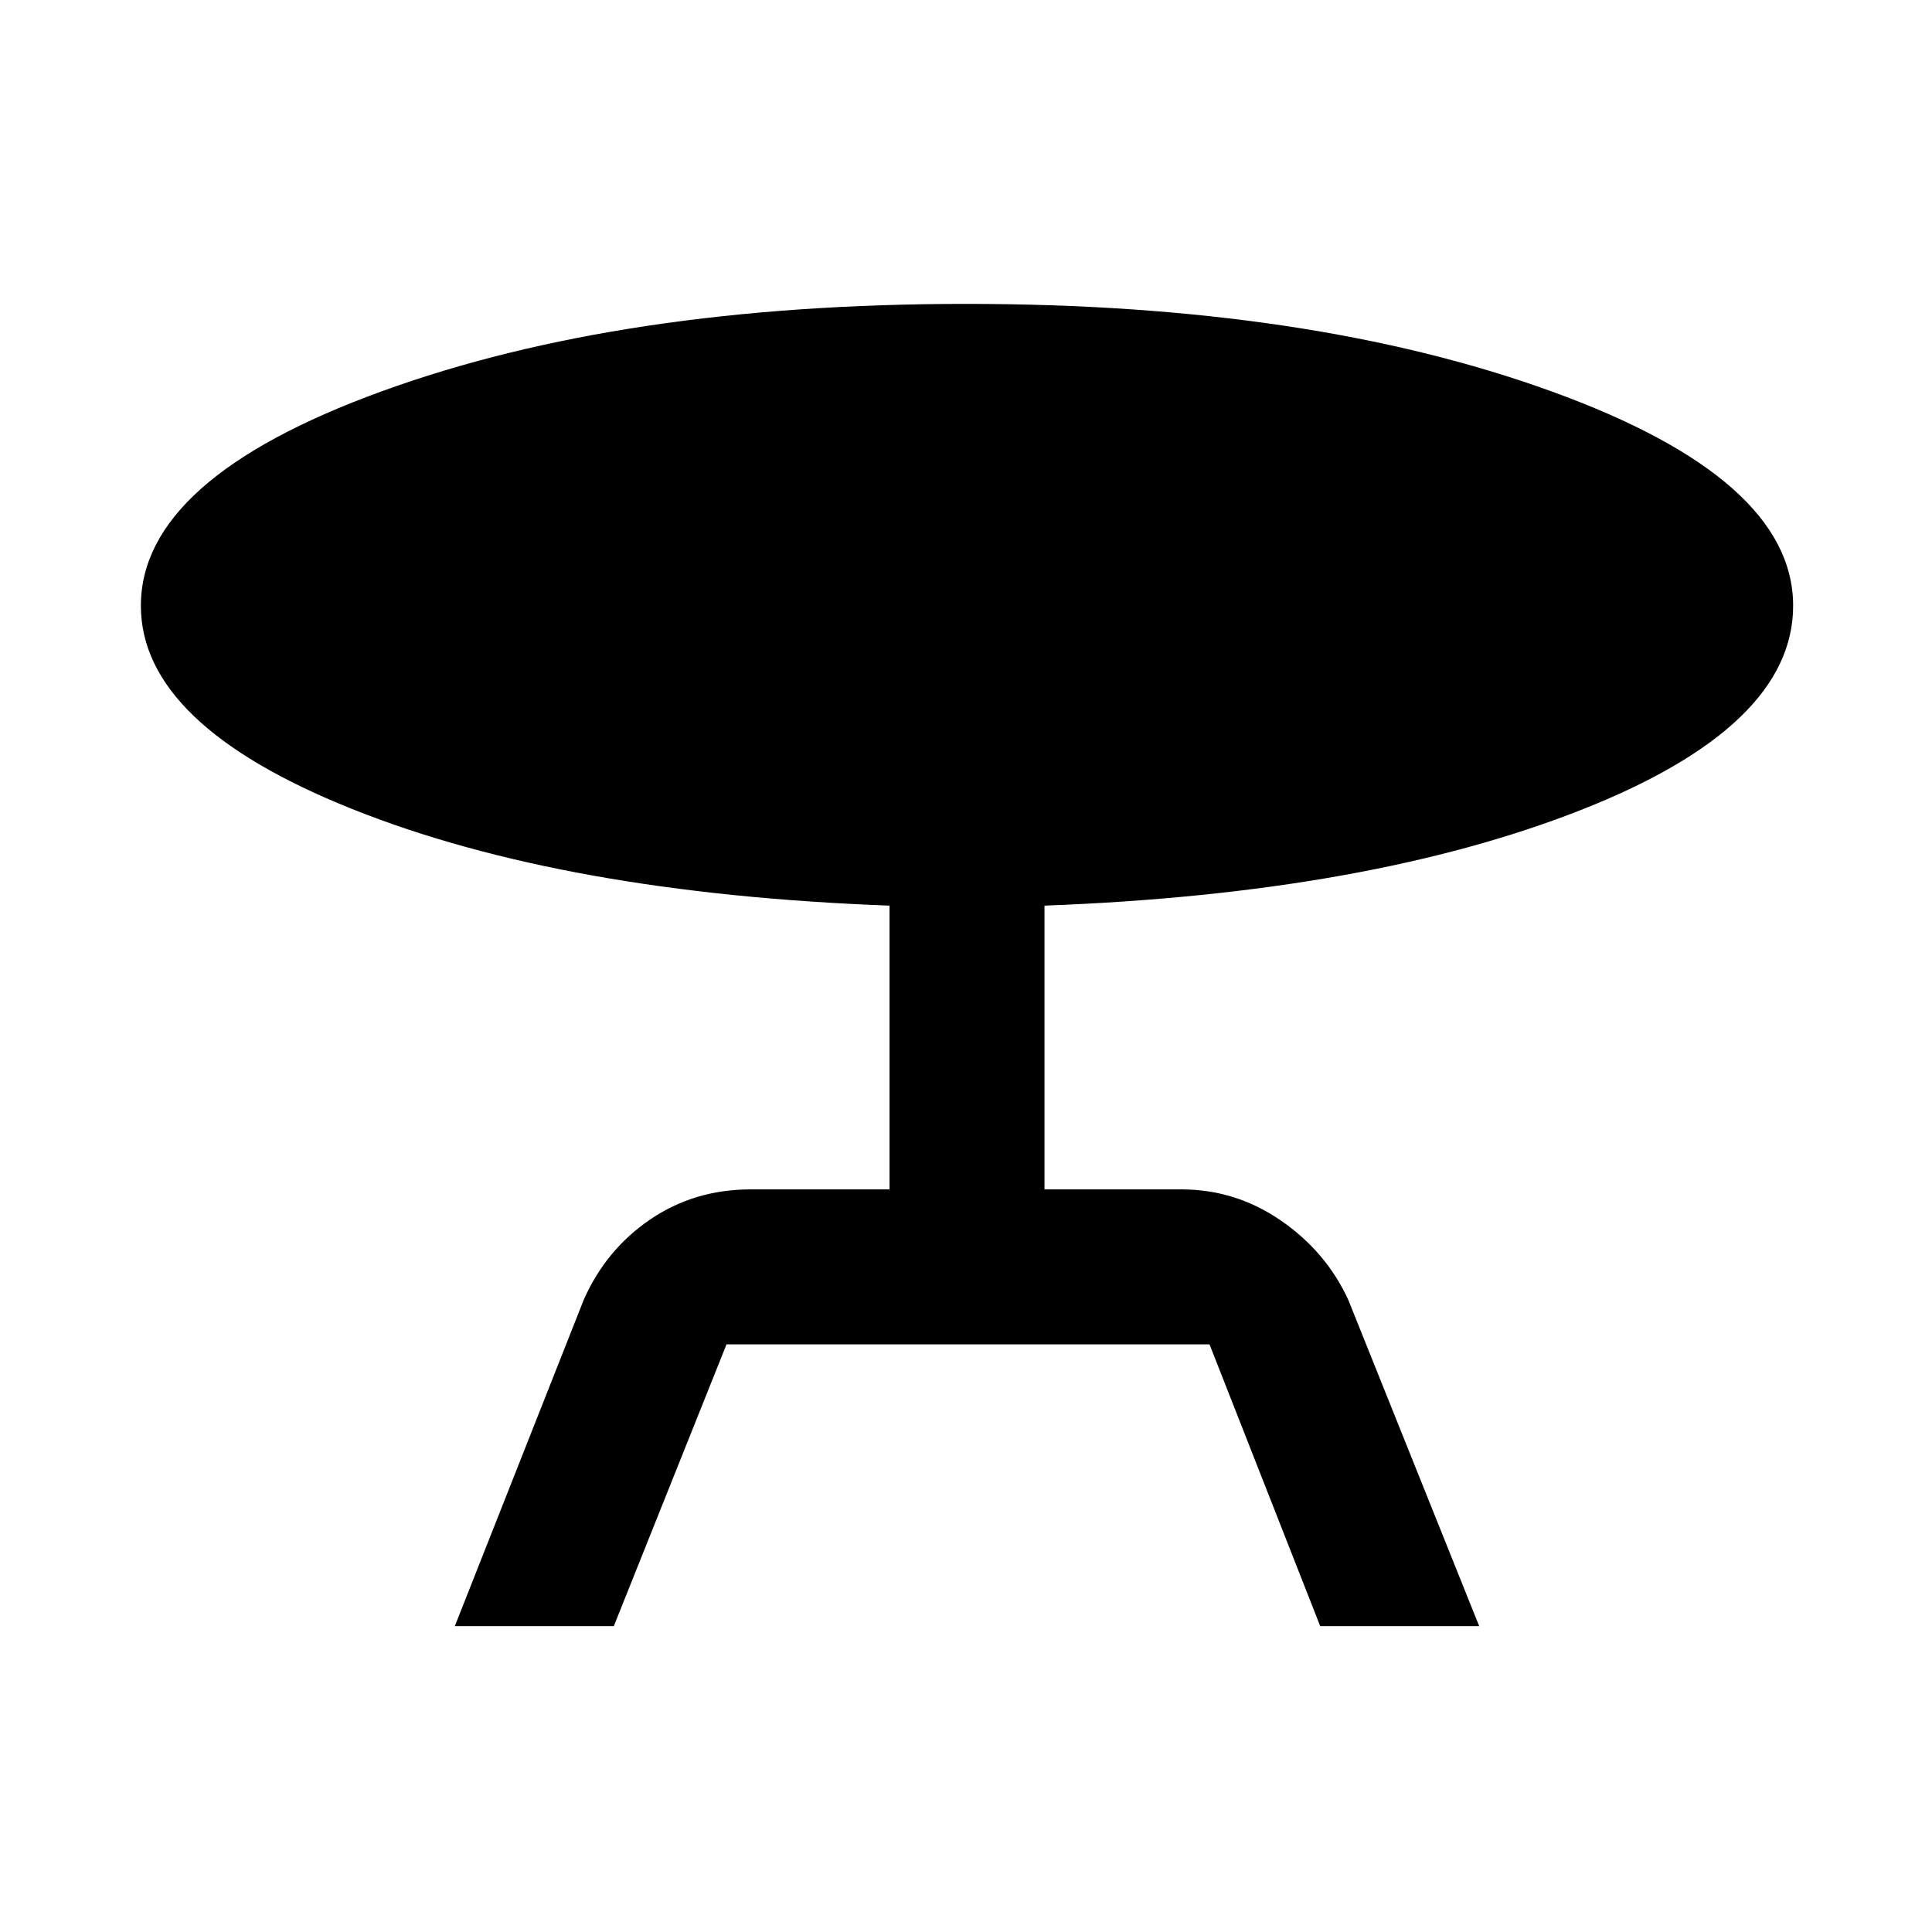 <svg xmlns="http://www.w3.org/2000/svg" height="48" width="48"><path d="M11.3 40.4 14.5 32.3Q15.05 31.05 16.15 30.3Q17.25 29.55 18.65 29.55H22.1V22.5Q14 22.2 8.75 20.1Q3.5 18 3.5 15.05Q3.5 11.9 9.475 9.725Q15.45 7.55 24 7.55Q32.55 7.55 38.55 9.725Q44.55 11.9 44.55 15.05Q44.55 18.05 39.275 20.125Q34 22.2 25.95 22.5V29.55H29.35Q30.7 29.55 31.825 30.325Q32.95 31.1 33.5 32.3L36.75 40.4H32.8L30.05 33.4H18.05L15.25 40.4Z"/></svg>